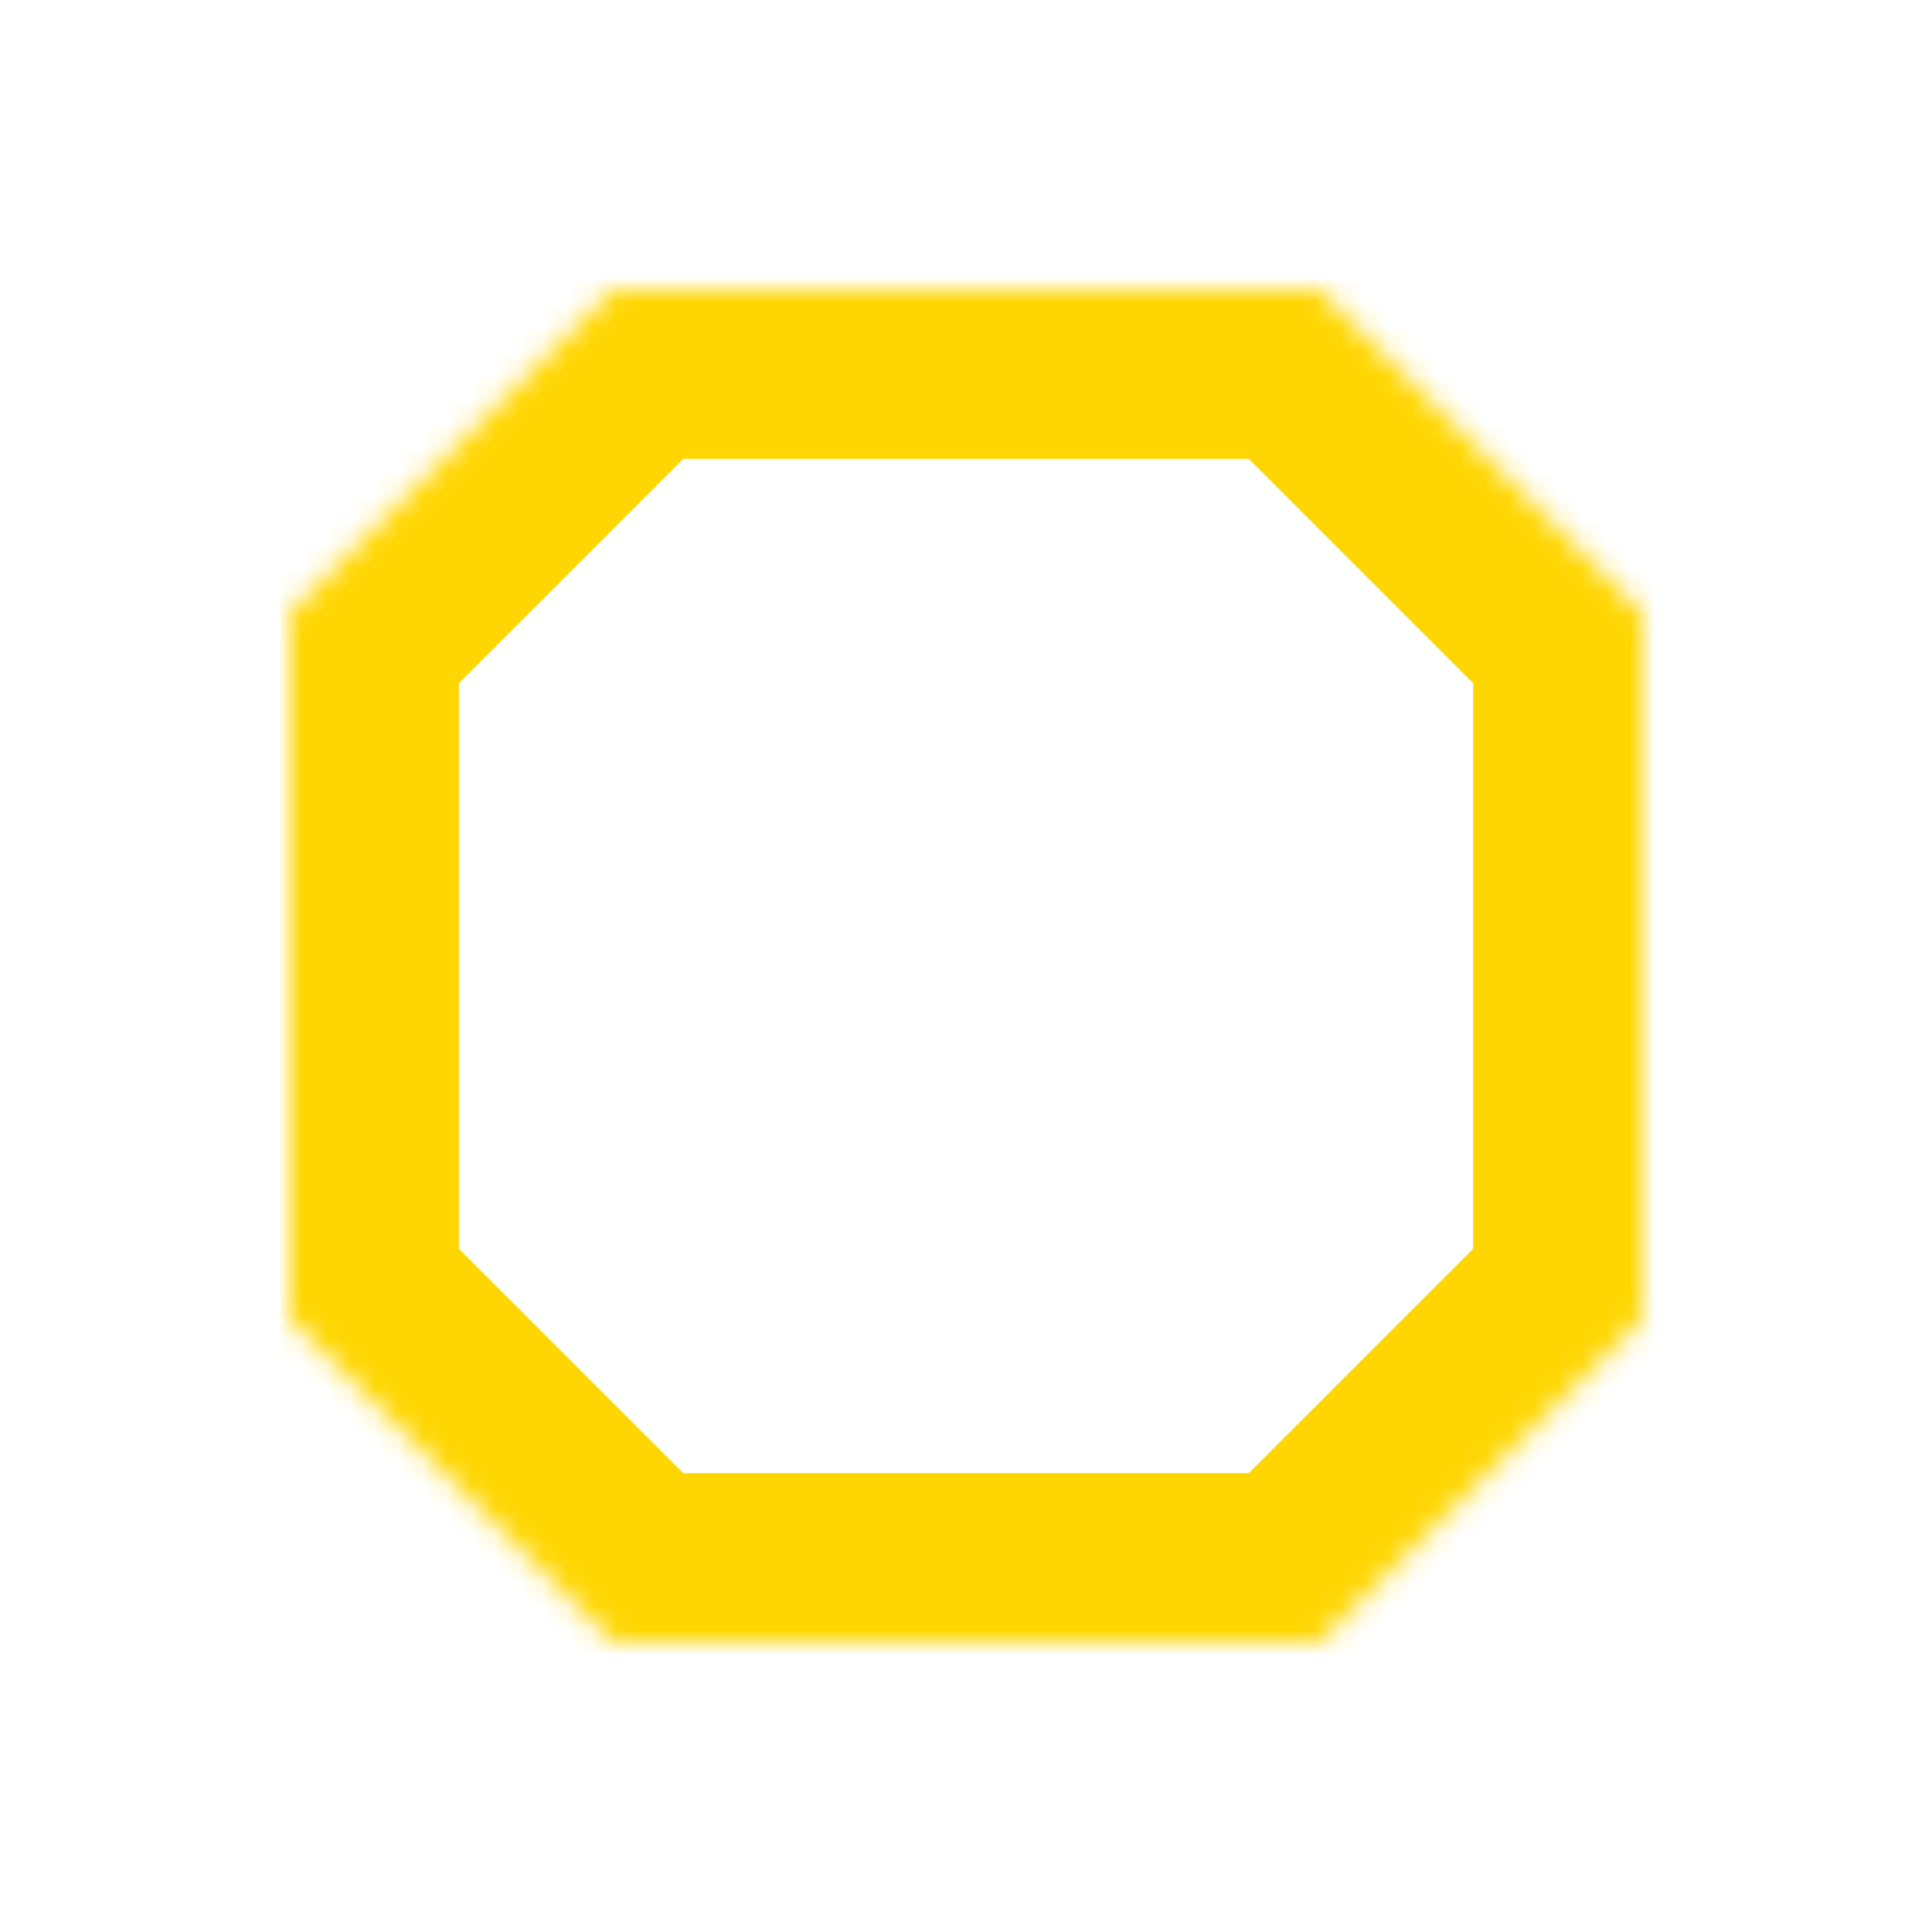 <svg width="80" height="80" viewBox="0 0 80 80" fill="none" xmlns="http://www.w3.org/2000/svg">
<mask id="path-1-inside-1" fill="white">
<path fill-rule="evenodd" clip-rule="evenodd" d="M25.391 68L12 54.609V25.391L25.391 12H54.609L68 25.391V54.609L54.609 68H25.391Z"/>
</mask>
<path d="M25.391 68L20.442 72.95L22.492 75H25.391V68ZM12 54.609H5V57.508L7.05 59.558L12 54.609ZM12 25.391L7.05 20.442L5 22.492V25.391H12ZM25.391 12V5H22.492L20.442 7.05L25.391 12ZM54.609 12L59.558 7.05L57.508 5H54.609V12ZM68 25.391H75V22.492L72.95 20.442L68 25.391ZM68 54.609L72.95 59.558L75 57.508V54.609H68ZM54.609 68V75H57.508L59.558 72.95L54.609 68ZM30.341 63.05L16.95 49.659L7.05 59.558L20.442 72.95L30.341 63.05ZM19 54.609V25.391H5V54.609H19ZM16.95 30.341L30.341 16.95L20.442 7.05L7.05 20.442L16.95 30.341ZM25.391 19H54.609V5H25.391V19ZM49.659 16.95L63.05 30.341L72.95 20.442L59.558 7.05L49.659 16.95ZM61 25.391V54.609H75V25.391H61ZM63.05 49.659L49.659 63.05L59.558 72.95L72.95 59.558L63.05 49.659ZM54.609 61H25.391V75H54.609V61Z" fill="#FFD600" mask="url(#path-1-inside-1)"/>
</svg>
